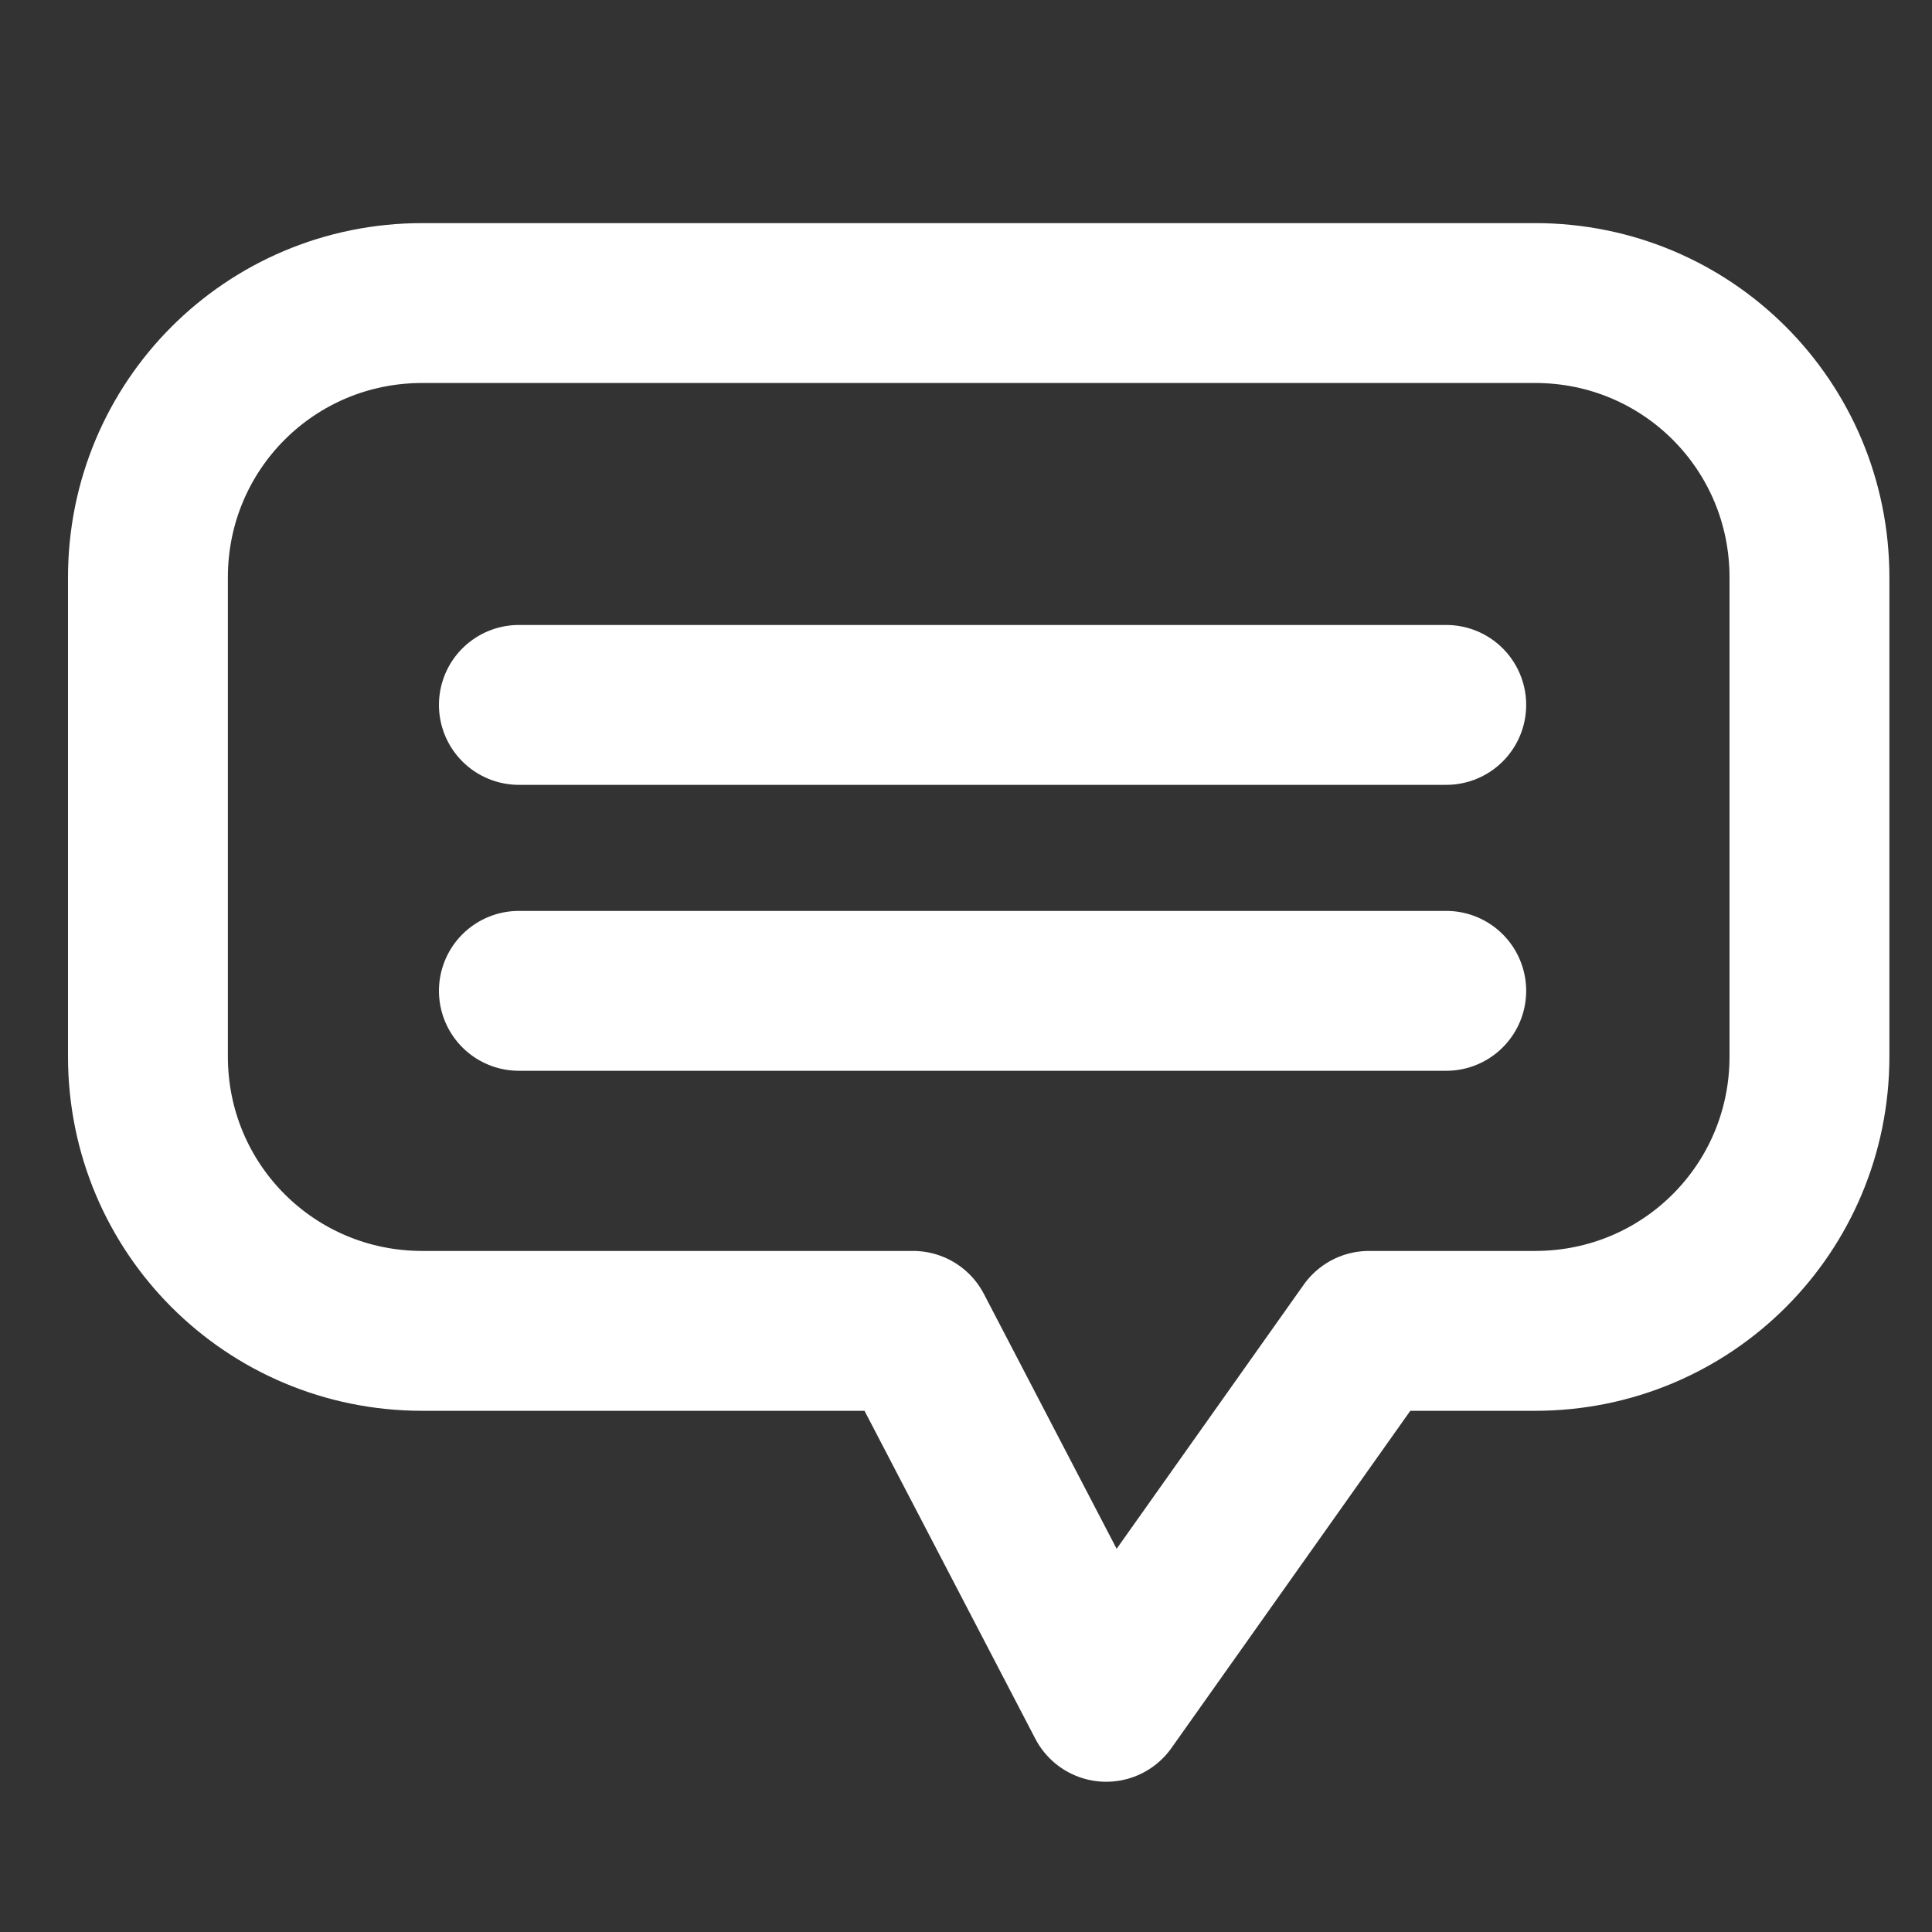 <?xml version="1.0" encoding="UTF-8" standalone="no"?>
<!-- Created with Inkscape (http://www.inkscape.org/) -->

<svg
   xmlns:dc="http://purl.org/dc/elements/1.1/"
   xmlns:cc="http://creativecommons.org/ns#"
   xmlns:rdf="http://www.w3.org/1999/02/22-rdf-syntax-ns#"
   xmlns:svg="http://www.w3.org/2000/svg"
   xmlns="http://www.w3.org/2000/svg"
   xmlns:sodipodi="http://sodipodi.sourceforge.net/DTD/sodipodi-0.dtd"
   xmlns:inkscape="http://www.inkscape.org/namespaces/inkscape"
   id="svg4563"
   version="1.1"
   inkscape:version="0.46+devel r22325"
   width="28"
   height="28"
   sodipodi:docname="subtitlesButton.png">
  <rect width="100%" height="100%" fill="#333333" stroke="none"/>
  <defs
     id="defs4567">
    <inkscape:perspective
       sodipodi:type="inkscape:persp3d"
       inkscape:vp_x="0 : 0.5 : 1"
       inkscape:vp_y="0 : 1000 : 0"
       inkscape:vp_z="1 : 0.5 : 1"
       inkscape:persp3d-origin="0.5 : 0.33333333 : 1"
       id="perspective4571" />
  </defs>
  <sodipodi:namedview
     pagecolor="#000000"
     bordercolor="#666666"
     borderopacity="1"
     objecttolerance="10"
     gridtolerance="10"
     guidetolerance="10"
     inkscape:pageopacity="0"
     inkscape:pageshadow="2"
     inkscape:window-width="684"
     inkscape:window-height="480"
     id="namedview4565"
     showgrid="false"
     inkscape:zoom="7.8257857"
     inkscape:cx="0.10633047"
     inkscape:cy="15.494452"
     inkscape:window-x="0"
     inkscape:window-y="25"
     inkscape:window-maximized="0"
     inkscape:current-layer="svg4563" />
  <path
     id="path5354"
     style="fill:none;stroke:#ffffff;stroke-width:2.317;stroke-linecap:round;stroke-linejoin:round;stroke-miterlimit:4;stroke-opacity:1;stroke-dasharray:none"
     d="m 7.52,14.36 13.44,0 m -13.44,-4.144 13.44,0 M 6.12,4.392 l 16.128,0 c 2.203,0 3.976,1.773 3.976,3.976 l 0,6.944 c 0,2.203 -1.773,3.976 -3.976,3.976 l -2.408,0 -3.808,5.376 -2.8,-5.376 -7.112,0 c -2.203,0 -3.976,-1.773 -3.976,-3.976 l 0,-6.944 c 0,-2.203 1.773,-3.976 3.976,-3.976 z" />
</svg>
